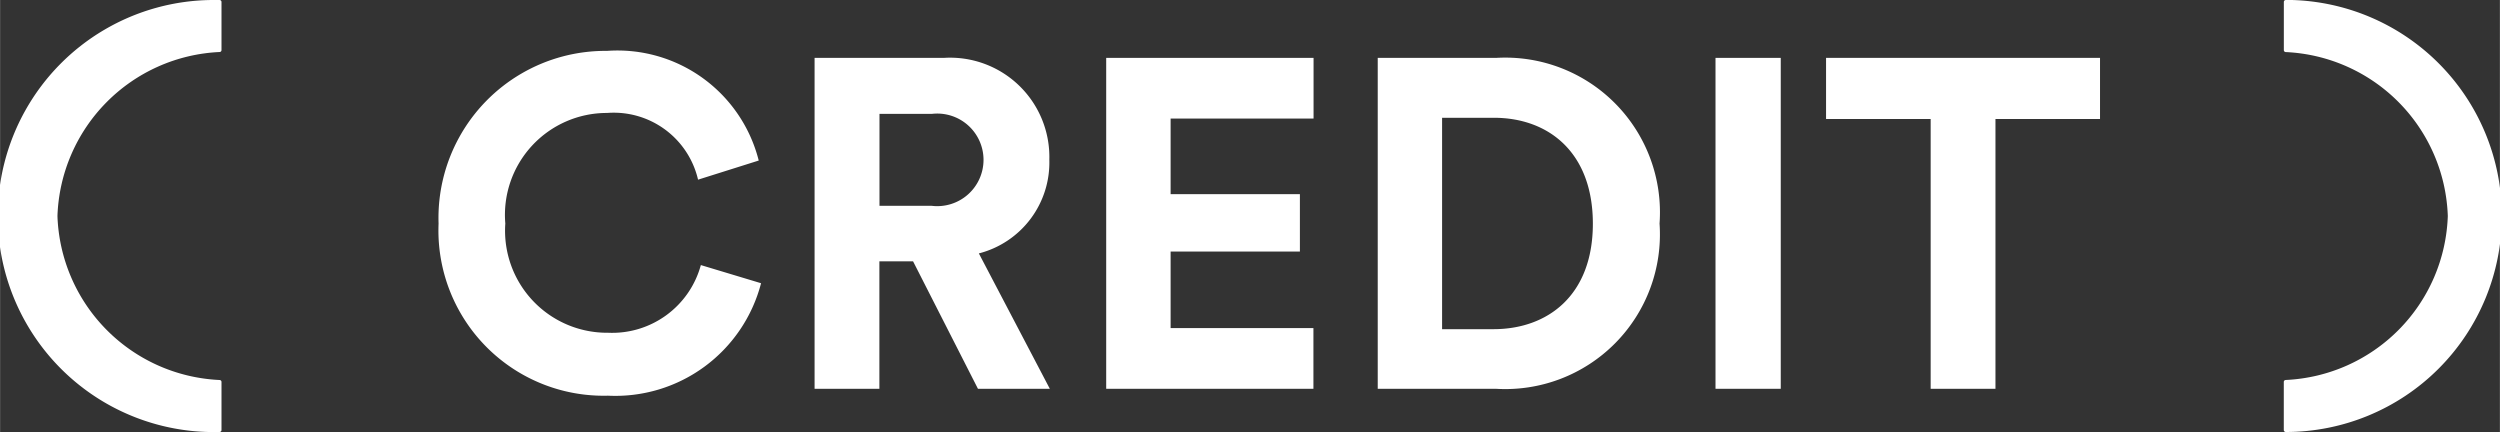 <svg xmlns="http://www.w3.org/2000/svg" width="34.024mm" height="5.88mm" viewBox="0 0 96.446 16.669">
  <rect x="0" y="0" width="96.446" height="16.669" fill="#333333" stroke="none"/>
  <g>
    <g style="isolation: isolate">
      <path d="M16.917,8.625a6.444,6.444,0,0,1,6.5-6.662,5.62,5.62,0,0,1,5.852,4.231l-2.341.738a3.338,3.338,0,0,0-3.511-2.574,3.932,3.932,0,0,0-3.925,4.267,3.936,3.936,0,0,0,3.961,4.213,3.546,3.546,0,0,0,3.583-2.611l2.323.7a5.807,5.807,0,0,1-5.906,4.339A6.375,6.375,0,0,1,16.917,8.625Z" fill="#fff"/>
      <path d="M35.224,10.083h-1.3V15h-2.5V2.233h4.988a3.83,3.83,0,0,1,4.069,3.925,3.622,3.622,0,0,1-2.719,3.619L40.5,15H37.727Zm.721-2.142a1.786,1.786,0,1,0,0-3.547H33.928V7.941Z" fill="#fff"/>
      <path d="M42.675,15V2.233h8V4.574H45.16V7.491h4.988V9.705H45.16v2.953h5.51V15Z" fill="#fff"/>
      <path d="M53.151,15V2.233h4.573a5.968,5.968,0,0,1,6.3,6.392A5.968,5.968,0,0,1,57.706,15Zm4.465-2.3c2.089,0,3.835-1.3,3.835-4.069s-1.728-4.087-3.817-4.087h-2v8.156Z" fill="#fff"/>
      <path d="M66.183,15V2.233H68.7V15Z" fill="#fff"/>
      <path d="M76.984,4.592V15h-2.5V4.592H70.448V2.233h10.57V4.592Z" fill="#fff"/>
    </g>
    <path d="M8.205,0a8.335,8.335,0,1,0,.26,16.667.076.076,0,0,0,.077-.076V14.736a.075.075,0,0,0-.075-.075A6.558,6.558,0,0,1,2.213,8.335,6.559,6.559,0,0,1,8.467,2.007a.074.074,0,0,0,.075-.075V.077h0A.076.076,0,0,0,8.463,0Q8.334,0,8.205,0Z" fill="#fff"/>
    <path d="M88.187,0a.082.082,0,0,0-.055.022.082.082,0,0,0-.022.056V1.932a.075.075,0,0,0,.073.077h0a6.557,6.557,0,0,1,6.253,6.325,6.557,6.557,0,0,1-6.253,6.326.076.076,0,0,0-.075.075h0v1.856a.077.077,0,0,0,.077.076,8.335,8.335,0,0,0,0-16.67Z" fill="#fff"/>
  </g>
</svg>
